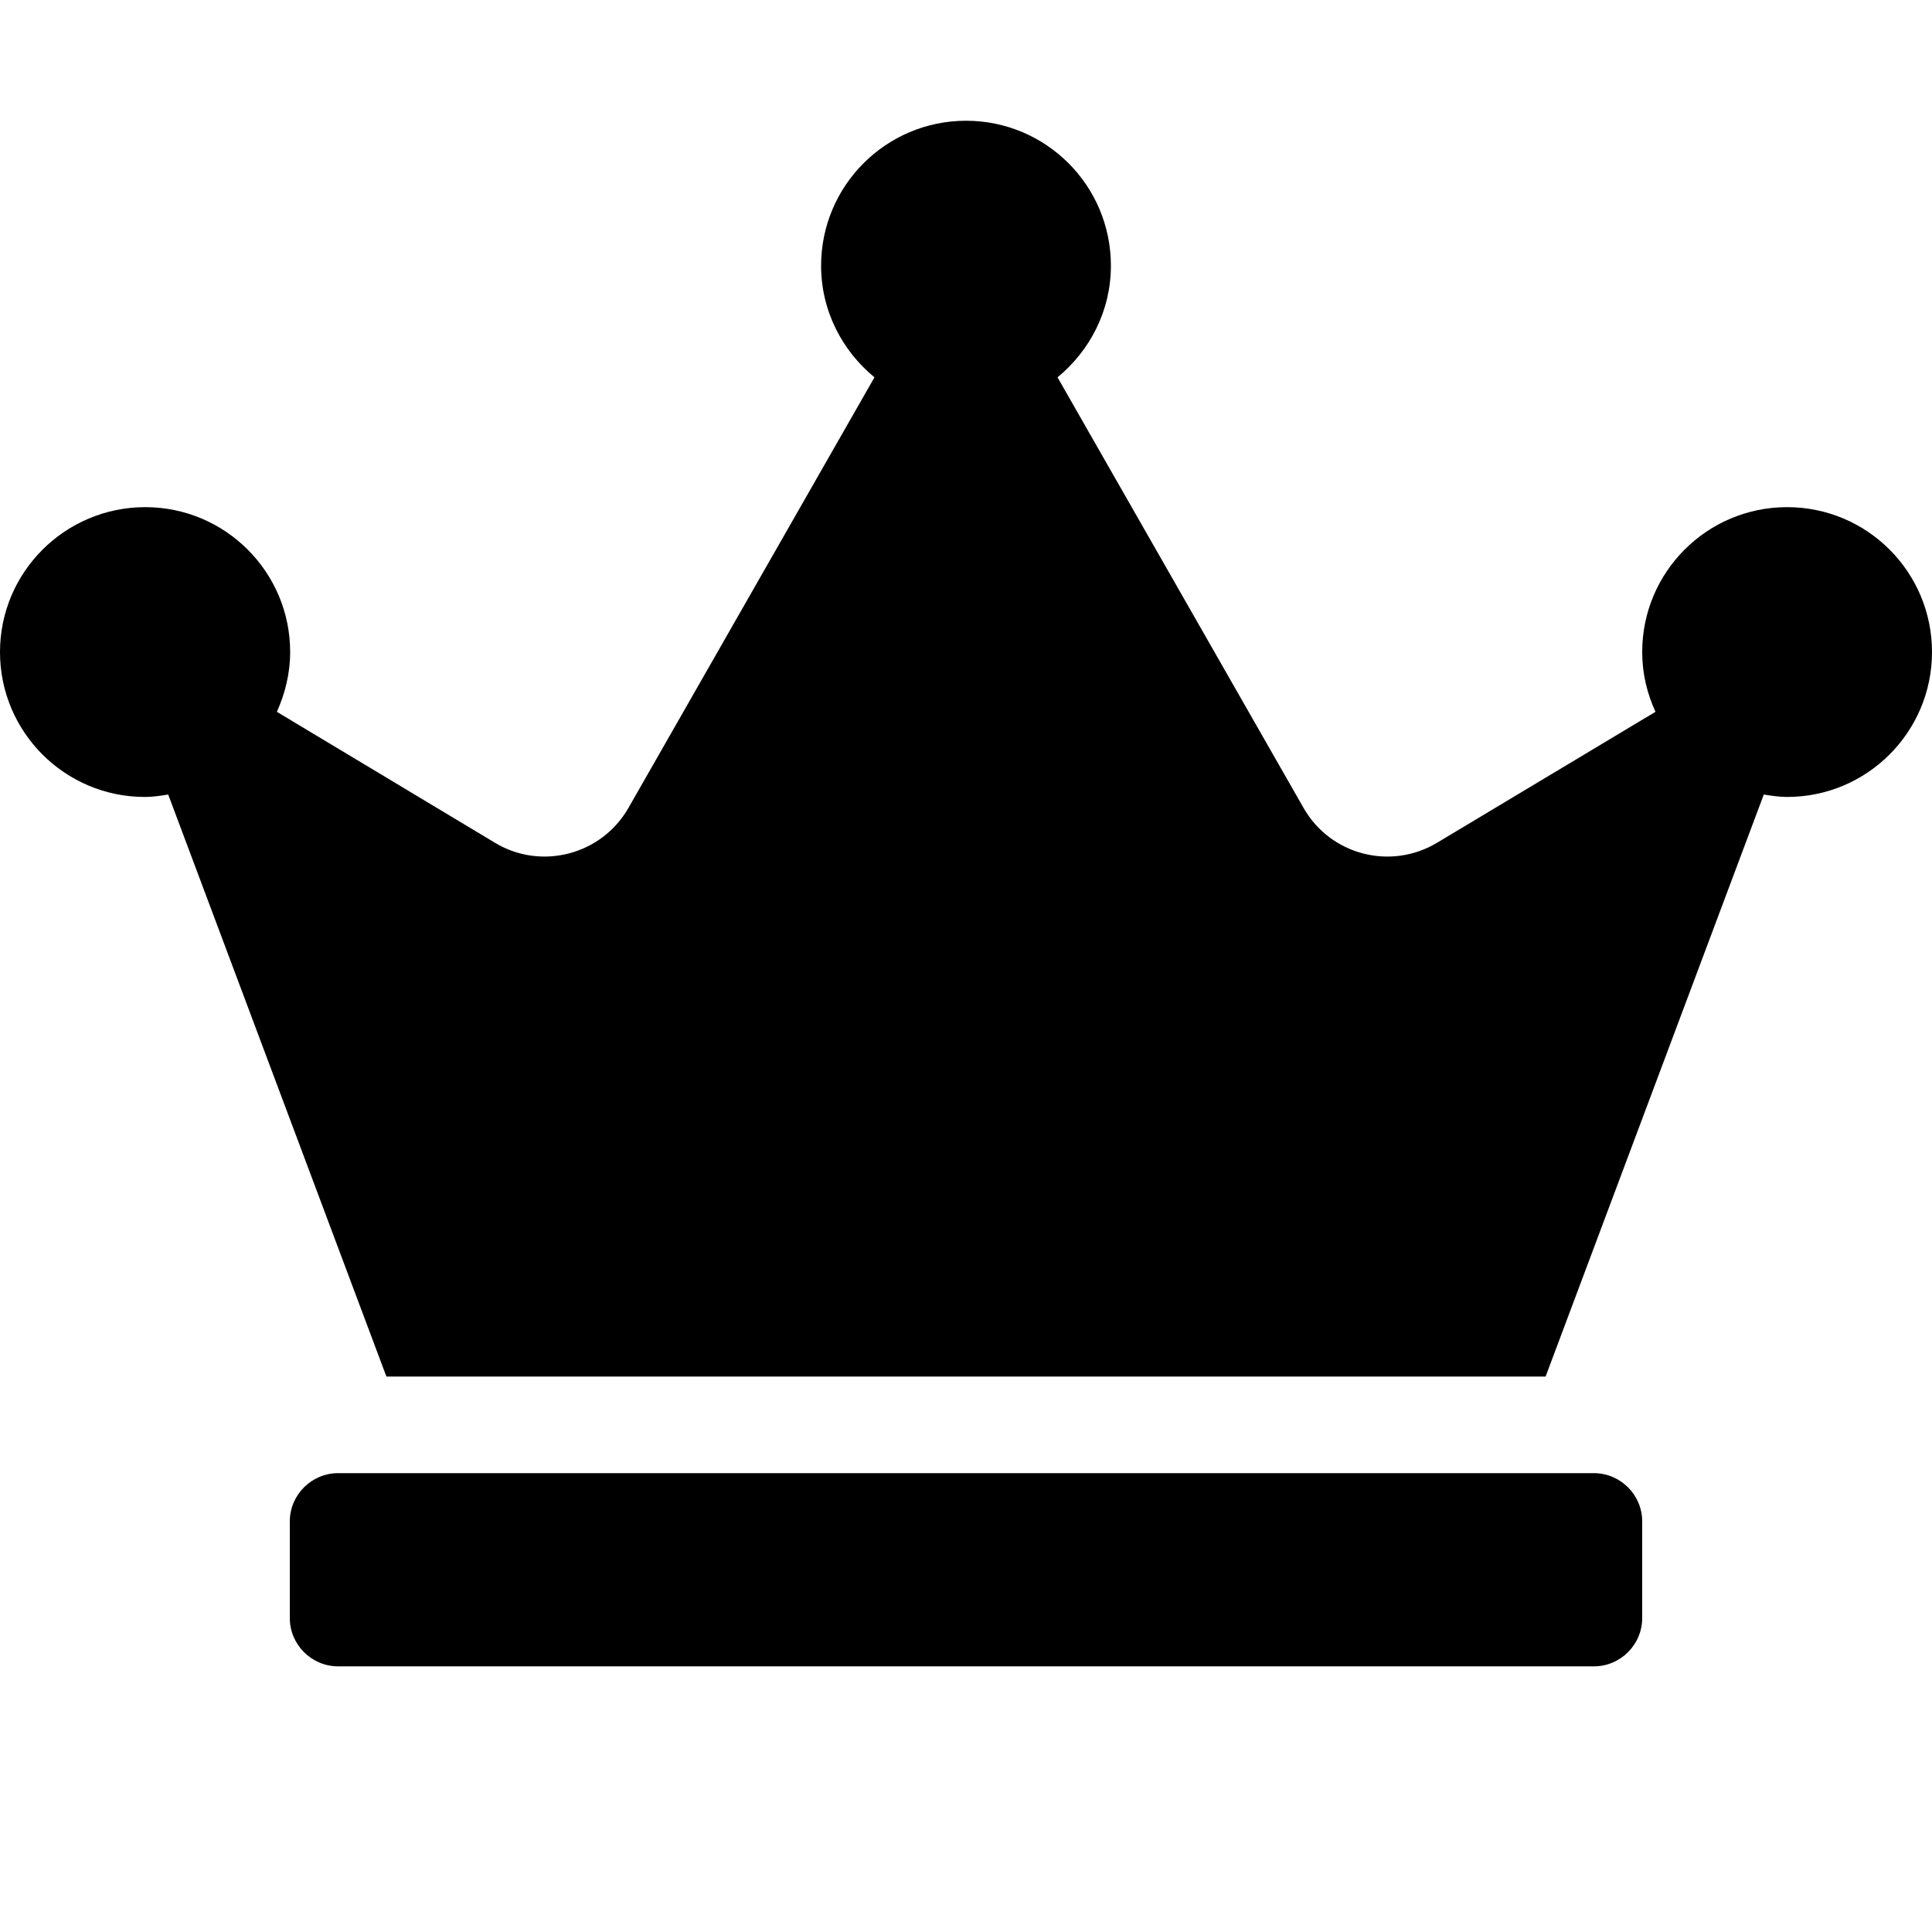 <svg xmlns="http://www.w3.org/2000/svg" width="16" height="16" viewBox="0 0 16 16">
    <g fill="none" fill-rule="evenodd">
        <path fill="#000" d="M13.2 12.2H2.8c-.22 0-.4.18-.4.4v.8c0 .22.18.4.4.4h10.4c.22 0 .4-.18.4-.4v-.8c0-.22-.18-.4-.4-.4zm1.6-8c-.663 0-1.2.537-1.2 1.2 0 .177.04.342.11.495L11.9 6.98c-.385.23-.883.1-1.105-.29L8.758 3.125c.267-.22.442-.55.442-.925C9.2 1.537 8.663 1 8 1c-.662 0-1.2.538-1.2 1.2 0 .375.175.705.442.925L5.205 6.69c-.223.39-.723.52-1.105.29L2.293 5.895c.067-.15.11-.317.11-.495 0-.663-.538-1.2-1.2-1.2C.54 4.2 0 4.737 0 5.4c0 .662.537 1.2 1.2 1.2.065 0 .13-.01.193-.02L3.2 11.4h9.6l1.807-4.82c.063.01.128.02.193.02.662 0 1.2-.537 1.2-1.2 0-.663-.537-1.2-1.2-1.2z"/>
    </g>
</svg>
